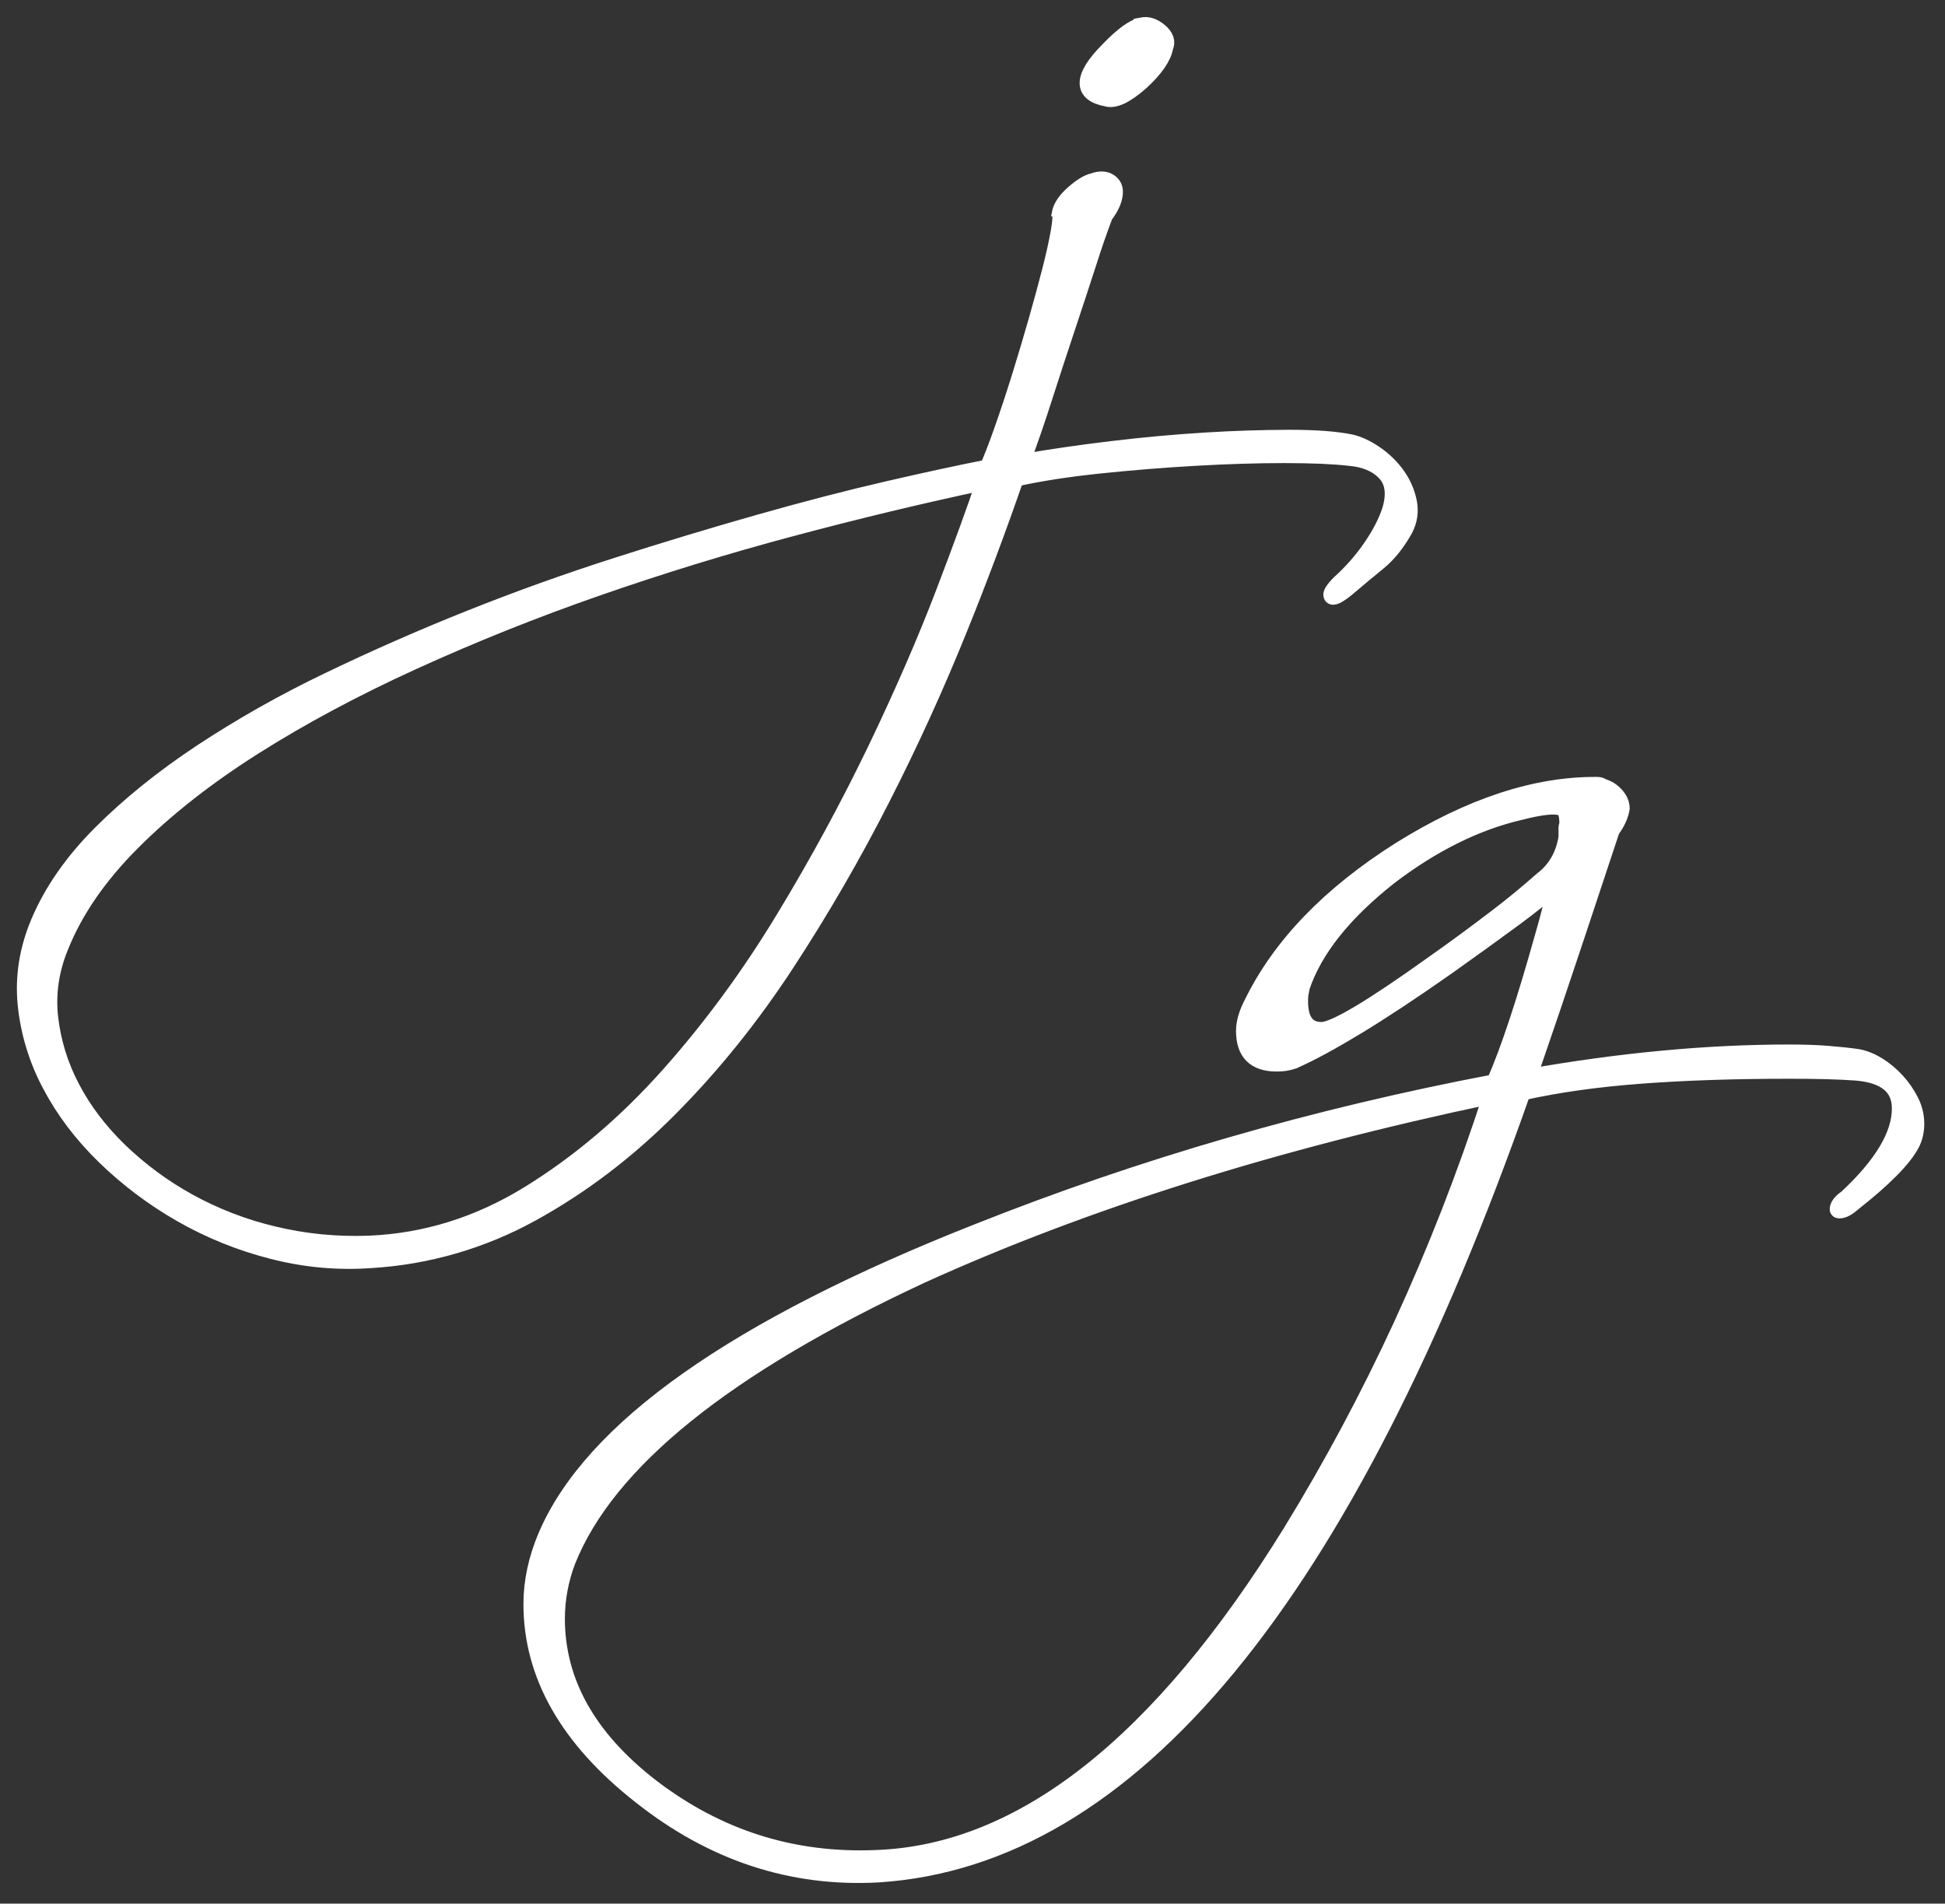 <?xml version="1.0" encoding="UTF-8" standalone="no"?>
<!DOCTYPE svg PUBLIC "-//W3C//DTD SVG 1.1//EN" "http://www.w3.org/Graphics/SVG/1.1/DTD/svg11.dtd">
<svg width="100%" height="100%" viewBox="0 0 374 366" version="1.1" xmlns="http://www.w3.org/2000/svg" xmlns:xlink="http://www.w3.org/1999/xlink" xml:space="preserve" xmlns:serif="http://www.serif.com/" style="fill-rule:evenodd;clip-rule:evenodd;">
    <rect x="0" y="0" width="374" height="366" fill="#333333" stroke="none"/>
    <g transform="matrix(4.167,0,0,4.167,0,0)">
        <g id="Artboard1" transform="matrix(1,0,0,1,-6.587,-5.588)">
            <rect x="6.587" y="5.588" width="89.604" height="87.647" style="fill:none;"/>
            <clipPath id="_clip1">
                <rect x="6.587" y="5.588" width="89.604" height="87.647"/>
            </clipPath>
            <g clip-path="url(#_clip1)">
                <g transform="matrix(0.983,0,0,0.983,0.86,0.85)">
                    <path d="M80.807,41.667C80.92,41.667 81.004,41.695 81.061,41.752C81.286,41.808 81.491,41.935 81.674,42.132C81.857,42.33 81.949,42.542 81.949,42.767C81.893,43.105 81.737,43.443 81.484,43.782C81.033,45.135 80.49,46.77 79.856,48.687C79.115,50.919 78.361,53.146 77.593,55.369C81.907,54.608 85.981,54.227 89.815,54.227C90.52,54.227 91.133,54.249 91.655,54.291C92.176,54.333 92.635,54.382 93.029,54.439C93.339,54.495 93.656,54.622 93.98,54.819C94.64,55.231 95.174,55.816 95.524,56.511C95.694,56.849 95.778,57.201 95.778,57.568C95.778,57.907 95.708,58.217 95.566,58.498C95.2,59.204 94.284,60.134 92.817,61.29C92.564,61.515 92.352,61.628 92.183,61.628C92.127,61.628 92.099,61.614 92.099,61.586C92.099,61.416 92.239,61.233 92.521,61.036C94.185,59.486 95.017,58.09 95.017,56.849C95.017,55.834 94.326,55.271 92.944,55.158C92.55,55.13 92.091,55.108 91.57,55.094C90.985,55.079 90.4,55.073 89.815,55.074C87.249,55.074 84.93,55.151 82.858,55.306C80.786,55.461 78.932,55.722 77.297,56.088C68.98,79.8 58.901,92.035 47.059,92.796C42.999,93.022 39.279,91.796 35.895,89.116C32.483,86.438 30.778,83.436 30.778,80.109C30.778,79.066 31.003,78.009 31.454,76.937C33.597,71.891 40.349,67.126 51.711,62.643C59.436,59.57 67.528,57.23 75.986,55.623C76.634,54.157 77.396,51.859 78.27,48.73C78.41,48.25 78.53,47.806 78.63,47.398C78.728,46.988 78.834,46.615 78.946,46.277C78.467,46.728 77.797,47.271 76.938,47.905C75.88,48.682 74.816,49.451 73.745,50.21C72.138,51.338 70.742,52.26 69.558,52.98C68.374,53.699 67.373,54.242 66.555,54.608C66.297,54.698 66.025,54.741 65.752,54.735C64.737,54.735 64.229,54.227 64.229,53.212C64.229,52.818 64.356,52.381 64.609,51.902C65.935,49.195 68.247,46.798 71.546,44.712C74.844,42.654 77.931,41.639 80.807,41.667ZM75.817,56.257C65.639,58.4 56.73,61.205 49.089,64.673C39.87,68.96 34.33,73.427 32.47,78.08C32.139,78.944 31.967,79.861 31.963,80.787C31.963,83.775 33.443,86.411 36.403,88.695C39.533,91.091 43.057,92.205 46.976,92.035C53.799,91.782 60.283,86.679 66.429,76.727C68.345,73.603 70.074,70.369 71.609,67.042C73.223,63.533 74.629,59.932 75.818,56.258L75.817,56.257ZM57.14,13.327C57.45,13.215 57.704,13.222 57.901,13.349C58.098,13.476 58.183,13.666 58.155,13.919C58.126,14.229 57.971,14.568 57.69,14.934C57.424,15.638 57.177,16.35 56.95,17.068C56.654,17.984 56.323,18.991 55.957,20.09C55.584,21.208 55.217,22.328 54.857,23.45C54.529,24.48 54.177,25.501 53.801,26.514C55.204,26.273 56.614,26.069 58.028,25.902C59.496,25.724 60.968,25.59 62.444,25.5C63.746,25.419 65.05,25.377 66.354,25.373C67.566,25.373 68.524,25.443 69.228,25.585C69.594,25.669 69.975,25.845 70.369,26.113C70.764,26.381 71.102,26.705 71.383,27.085C71.665,27.465 71.855,27.888 71.954,28.353C72.053,28.818 71.989,29.262 71.764,29.684C71.397,30.332 70.989,30.84 70.538,31.206C70.088,31.572 69.58,31.995 69.017,32.474C68.622,32.784 68.397,32.889 68.34,32.791C68.284,32.692 68.41,32.488 68.72,32.178C69.279,31.676 69.776,31.109 70.2,30.488C70.623,29.868 70.918,29.29 71.088,28.755C71.313,27.994 71.228,27.409 70.834,27.001C70.439,26.592 69.876,26.36 69.144,26.303C68.411,26.219 67.396,26.176 66.1,26.176C64.832,26.176 63.452,26.219 61.958,26.303C60.462,26.388 58.968,26.508 57.478,26.663C55.985,26.817 54.661,27.022 53.505,27.275C52.68,29.664 51.792,32.032 50.843,34.375C49.761,37.054 48.562,39.684 47.25,42.258C45.892,44.93 44.39,47.526 42.75,50.035C41.1,52.557 39.276,54.825 37.276,56.839C35.276,58.854 33.106,60.502 30.767,61.784C28.452,63.059 25.882,63.803 23.244,63.961C21.689,64.073 20.125,63.93 18.616,63.538C17.114,63.157 15.671,62.574 14.326,61.805C13.02,61.058 11.813,60.15 10.734,59.101C9.663,58.058 8.811,56.931 8.177,55.719C7.556,54.551 7.168,53.274 7.035,51.958C6.909,50.662 7.113,49.38 7.648,48.112C8.268,46.647 9.24,45.252 10.565,43.928C11.889,42.603 13.453,41.342 15.255,40.145C17.157,38.892 19.141,37.769 21.195,36.785C25.606,34.659 30.16,32.844 34.825,31.354C37.054,30.64 39.294,29.964 41.545,29.325C43.686,28.719 45.672,28.205 47.504,27.782C49.335,27.36 50.899,27.022 52.195,26.768C52.392,26.318 52.625,25.711 52.893,24.951C53.16,24.19 53.428,23.38 53.696,22.521C53.963,21.661 54.224,20.788 54.478,19.901C54.731,19.012 54.949,18.209 55.133,17.491C55.316,16.772 55.45,16.167 55.534,15.674C55.619,15.18 55.633,14.906 55.576,14.849C55.633,14.539 55.844,14.222 56.21,13.899C56.577,13.574 56.887,13.384 57.14,13.328L57.14,13.327ZM52.026,27.444C49.096,28.064 46.074,28.79 42.96,29.621C39.876,30.443 36.824,31.38 33.81,32.431C30.892,33.446 28.022,34.596 25.21,35.876C22.462,37.13 19.975,38.461 17.75,39.87C15.524,41.279 13.622,42.772 12.044,44.35C10.466,45.928 9.339,47.562 8.663,49.253C8.212,50.352 8.05,51.465 8.177,52.592C8.309,53.737 8.653,54.848 9.191,55.867C9.741,56.924 10.487,57.91 11.431,58.826C12.4,59.76 13.487,60.563 14.664,61.214C15.919,61.907 17.263,62.426 18.658,62.756C20.109,63.109 21.61,63.256 23.159,63.2C25.808,63.088 28.309,62.306 30.661,60.855C33.014,59.403 35.191,57.558 37.191,55.318C39.191,53.078 41.009,50.605 42.643,47.9C44.216,45.309 45.662,42.643 46.976,39.912C48.229,37.292 49.279,34.876 50.124,32.664C50.97,30.452 51.604,28.712 52.026,27.444ZM79.114,42.724C78.804,42.612 78.156,42.682 77.169,42.936C75.111,43.416 73.067,44.43 71.037,45.981C68.894,47.672 67.527,49.392 66.935,51.141C66.907,51.281 66.885,51.394 66.871,51.479C66.855,51.591 66.849,51.704 66.851,51.817C66.851,52.719 67.189,53.17 67.865,53.17C68.457,53.17 70.191,52.141 73.067,50.083C74.09,49.363 75.098,48.623 76.091,47.863C76.824,47.305 77.536,46.719 78.226,46.108C78.931,45.572 79.326,44.797 79.41,43.782C79.41,43.754 79.396,43.739 79.368,43.739L79.368,43.697C79.368,43.613 79.382,43.557 79.41,43.528C79.41,43.021 79.312,42.753 79.114,42.724ZM59.423,6.016C59.705,5.96 59.987,6.051 60.269,6.291C60.551,6.531 60.635,6.777 60.522,7.031C60.438,7.509 60.057,8.059 59.382,8.679C58.677,9.299 58.142,9.552 57.775,9.439C57.183,9.327 56.888,9.087 56.888,8.721C56.888,8.327 57.212,7.805 57.86,7.157C58.508,6.481 59.029,6.101 59.423,6.017L59.423,6.016Z" style="fill:white;stroke:white;stroke-width:0.76px;"/>
                </g>
            </g>
        </g>
    </g>
</svg>
